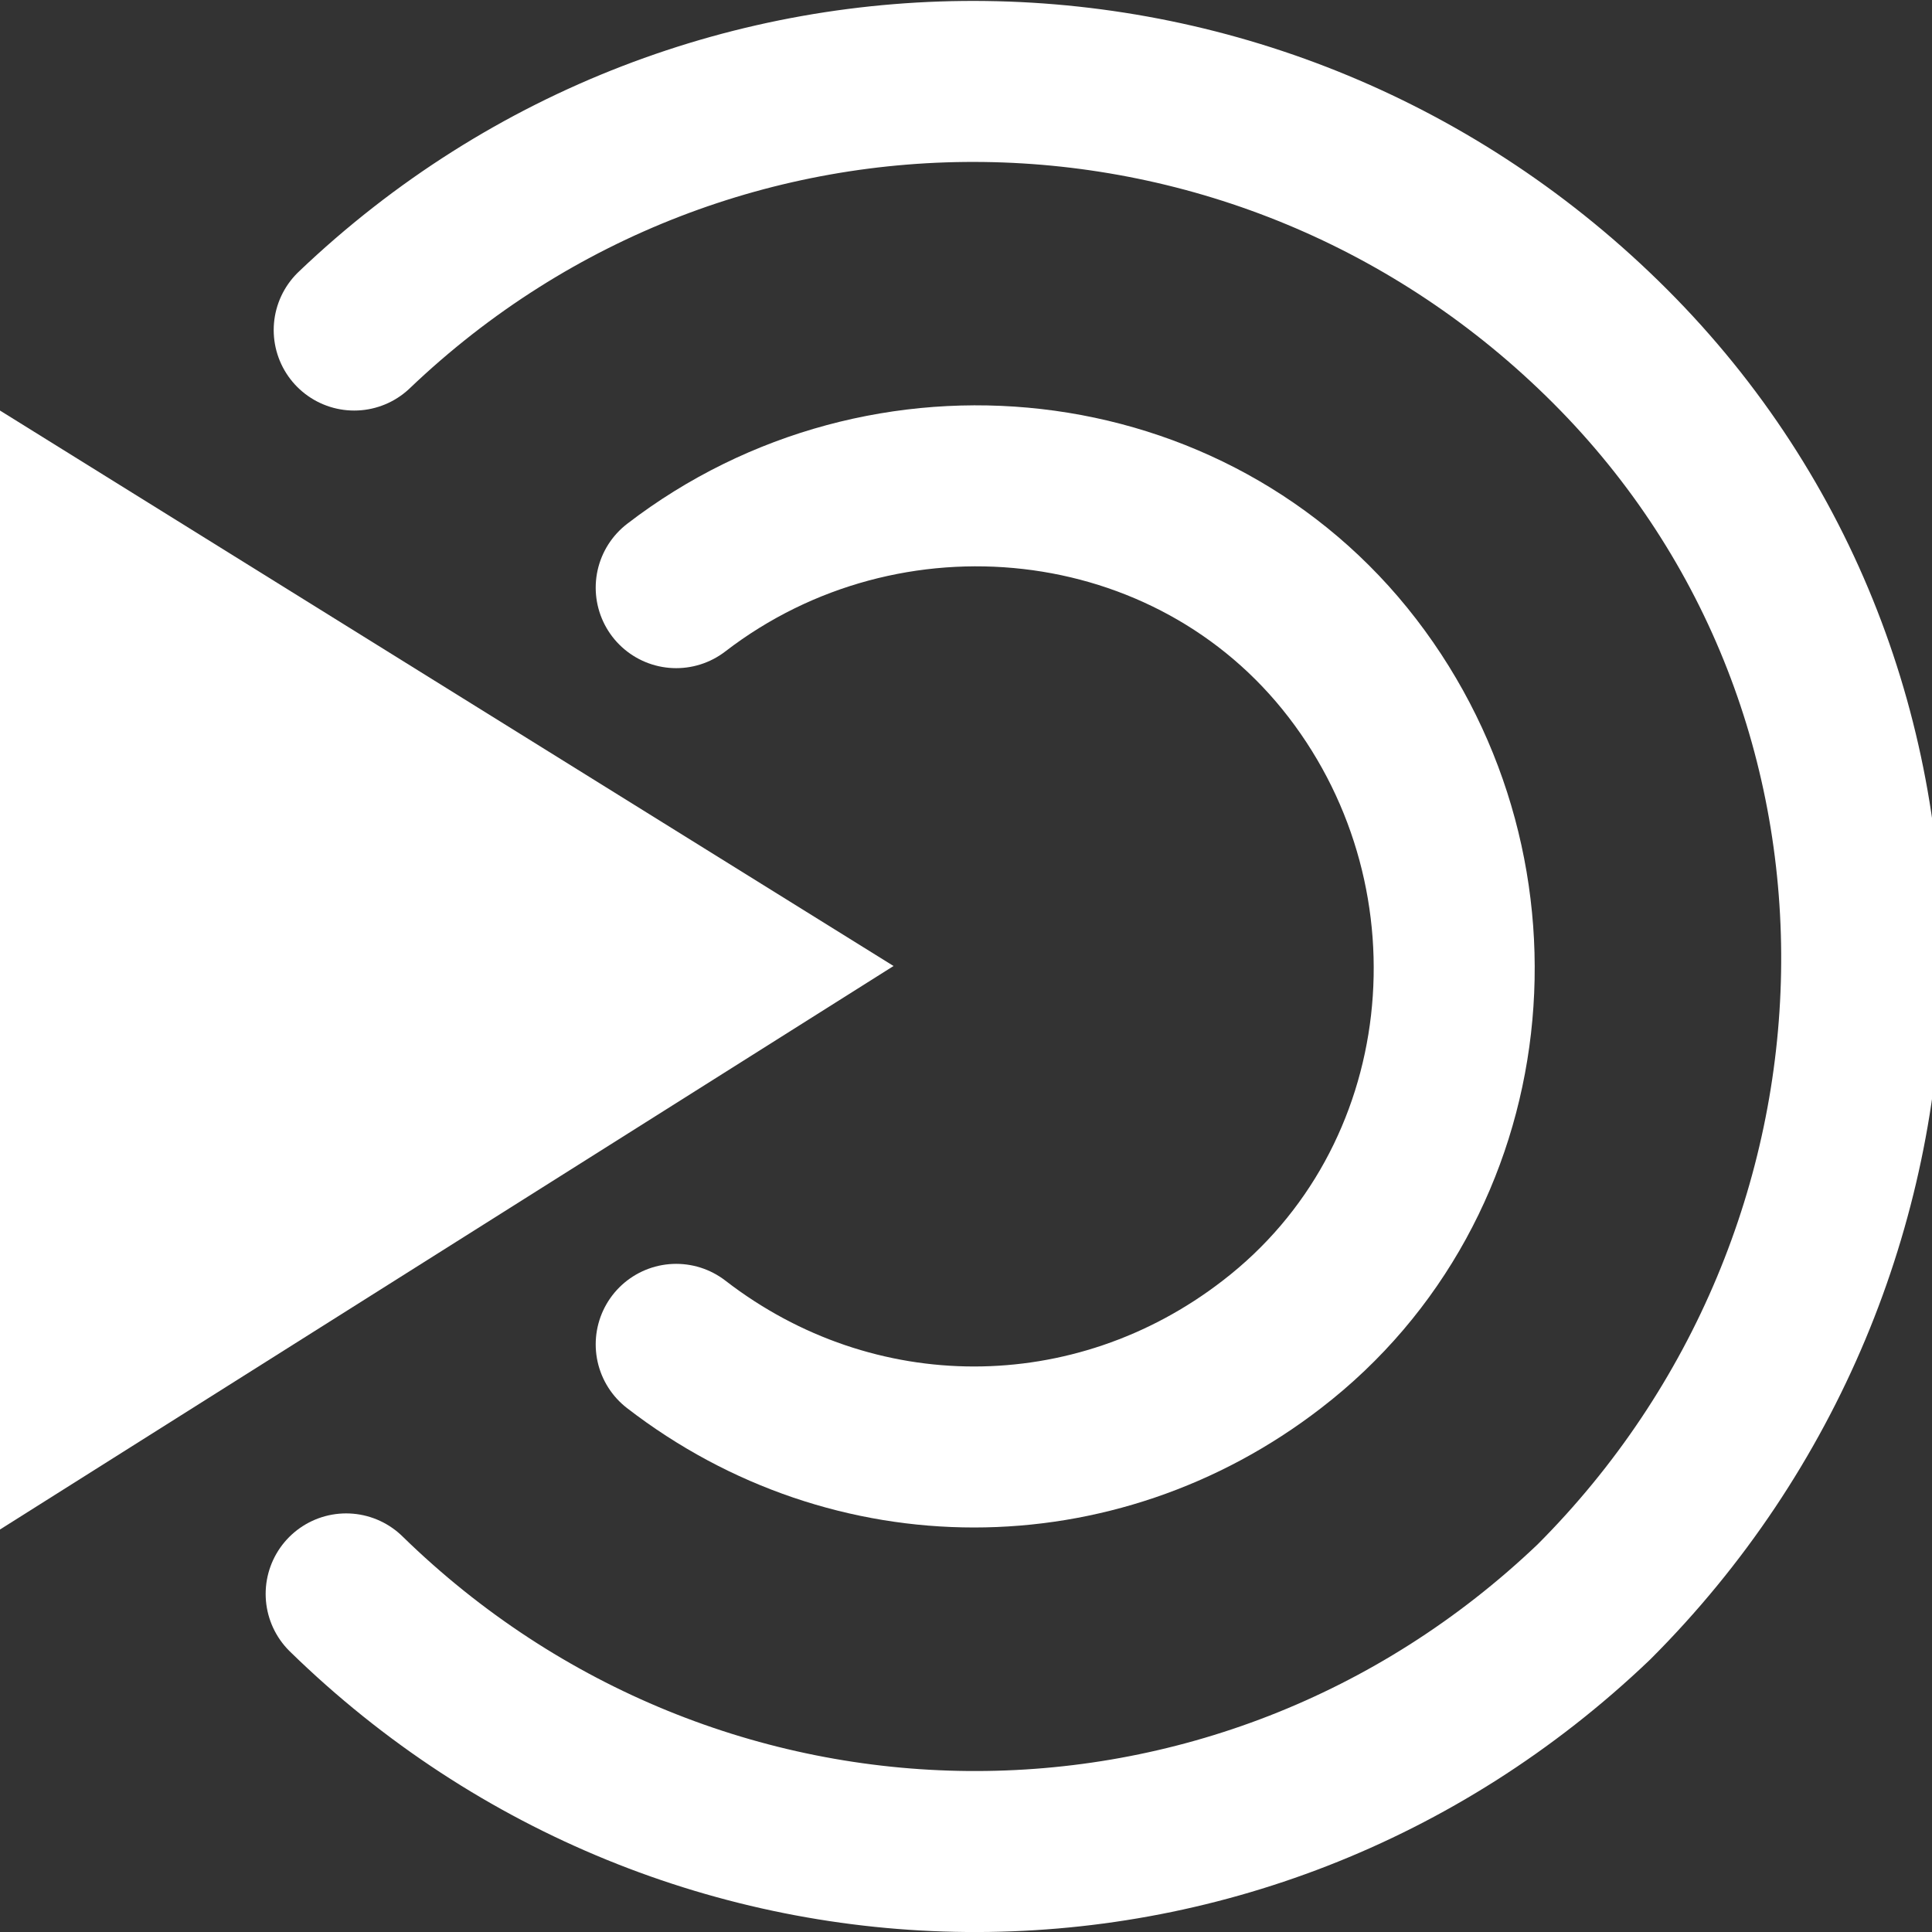 <?xml version="1.0" encoding="utf-8"?>
<!-- Generator: Adobe Illustrator 24.0.0, SVG Export Plug-In . SVG Version: 6.00 Build 0)  -->
<svg version="1.1" id="图层_1" xmlns="http://www.w3.org/2000/svg" xmlns:xlink="http://www.w3.org/1999/xlink" x="0px" y="0px"
	 viewBox="0 0 24 24" enable-background="new 0 0 24 24" xml:space="preserve">
<rect x="0" y="0" width="24" height="24" fill="#333333" stroke="none"/>
<title>画板 1</title>
<g id="_5">
	<path fill="none" stroke="#FFFFFF" stroke-width="2" stroke-linecap="round" stroke-miterlimit="10" d="M8.4,7.3
		c2.6-2,6.4-1.6,8.4,1s1.6,6.4-1,8.4c-2.2,1.7-5.2,1.7-7.4,0"/>
	<path fill="none" stroke="#FFFFFF" stroke-width="2" stroke-linecap="round" stroke-miterlimit="10" d="M4.4,4.1
		C8.8-0.1,15.7,0,20,4.3s4.1,11.3-0.2,15.6C15.4,24.1,8.6,24,4.3,19.8"/>
	<polygon fill="#FFFFFF" points="0,5.1 11.1,12 0,19 	"/>
</g>
</svg>
